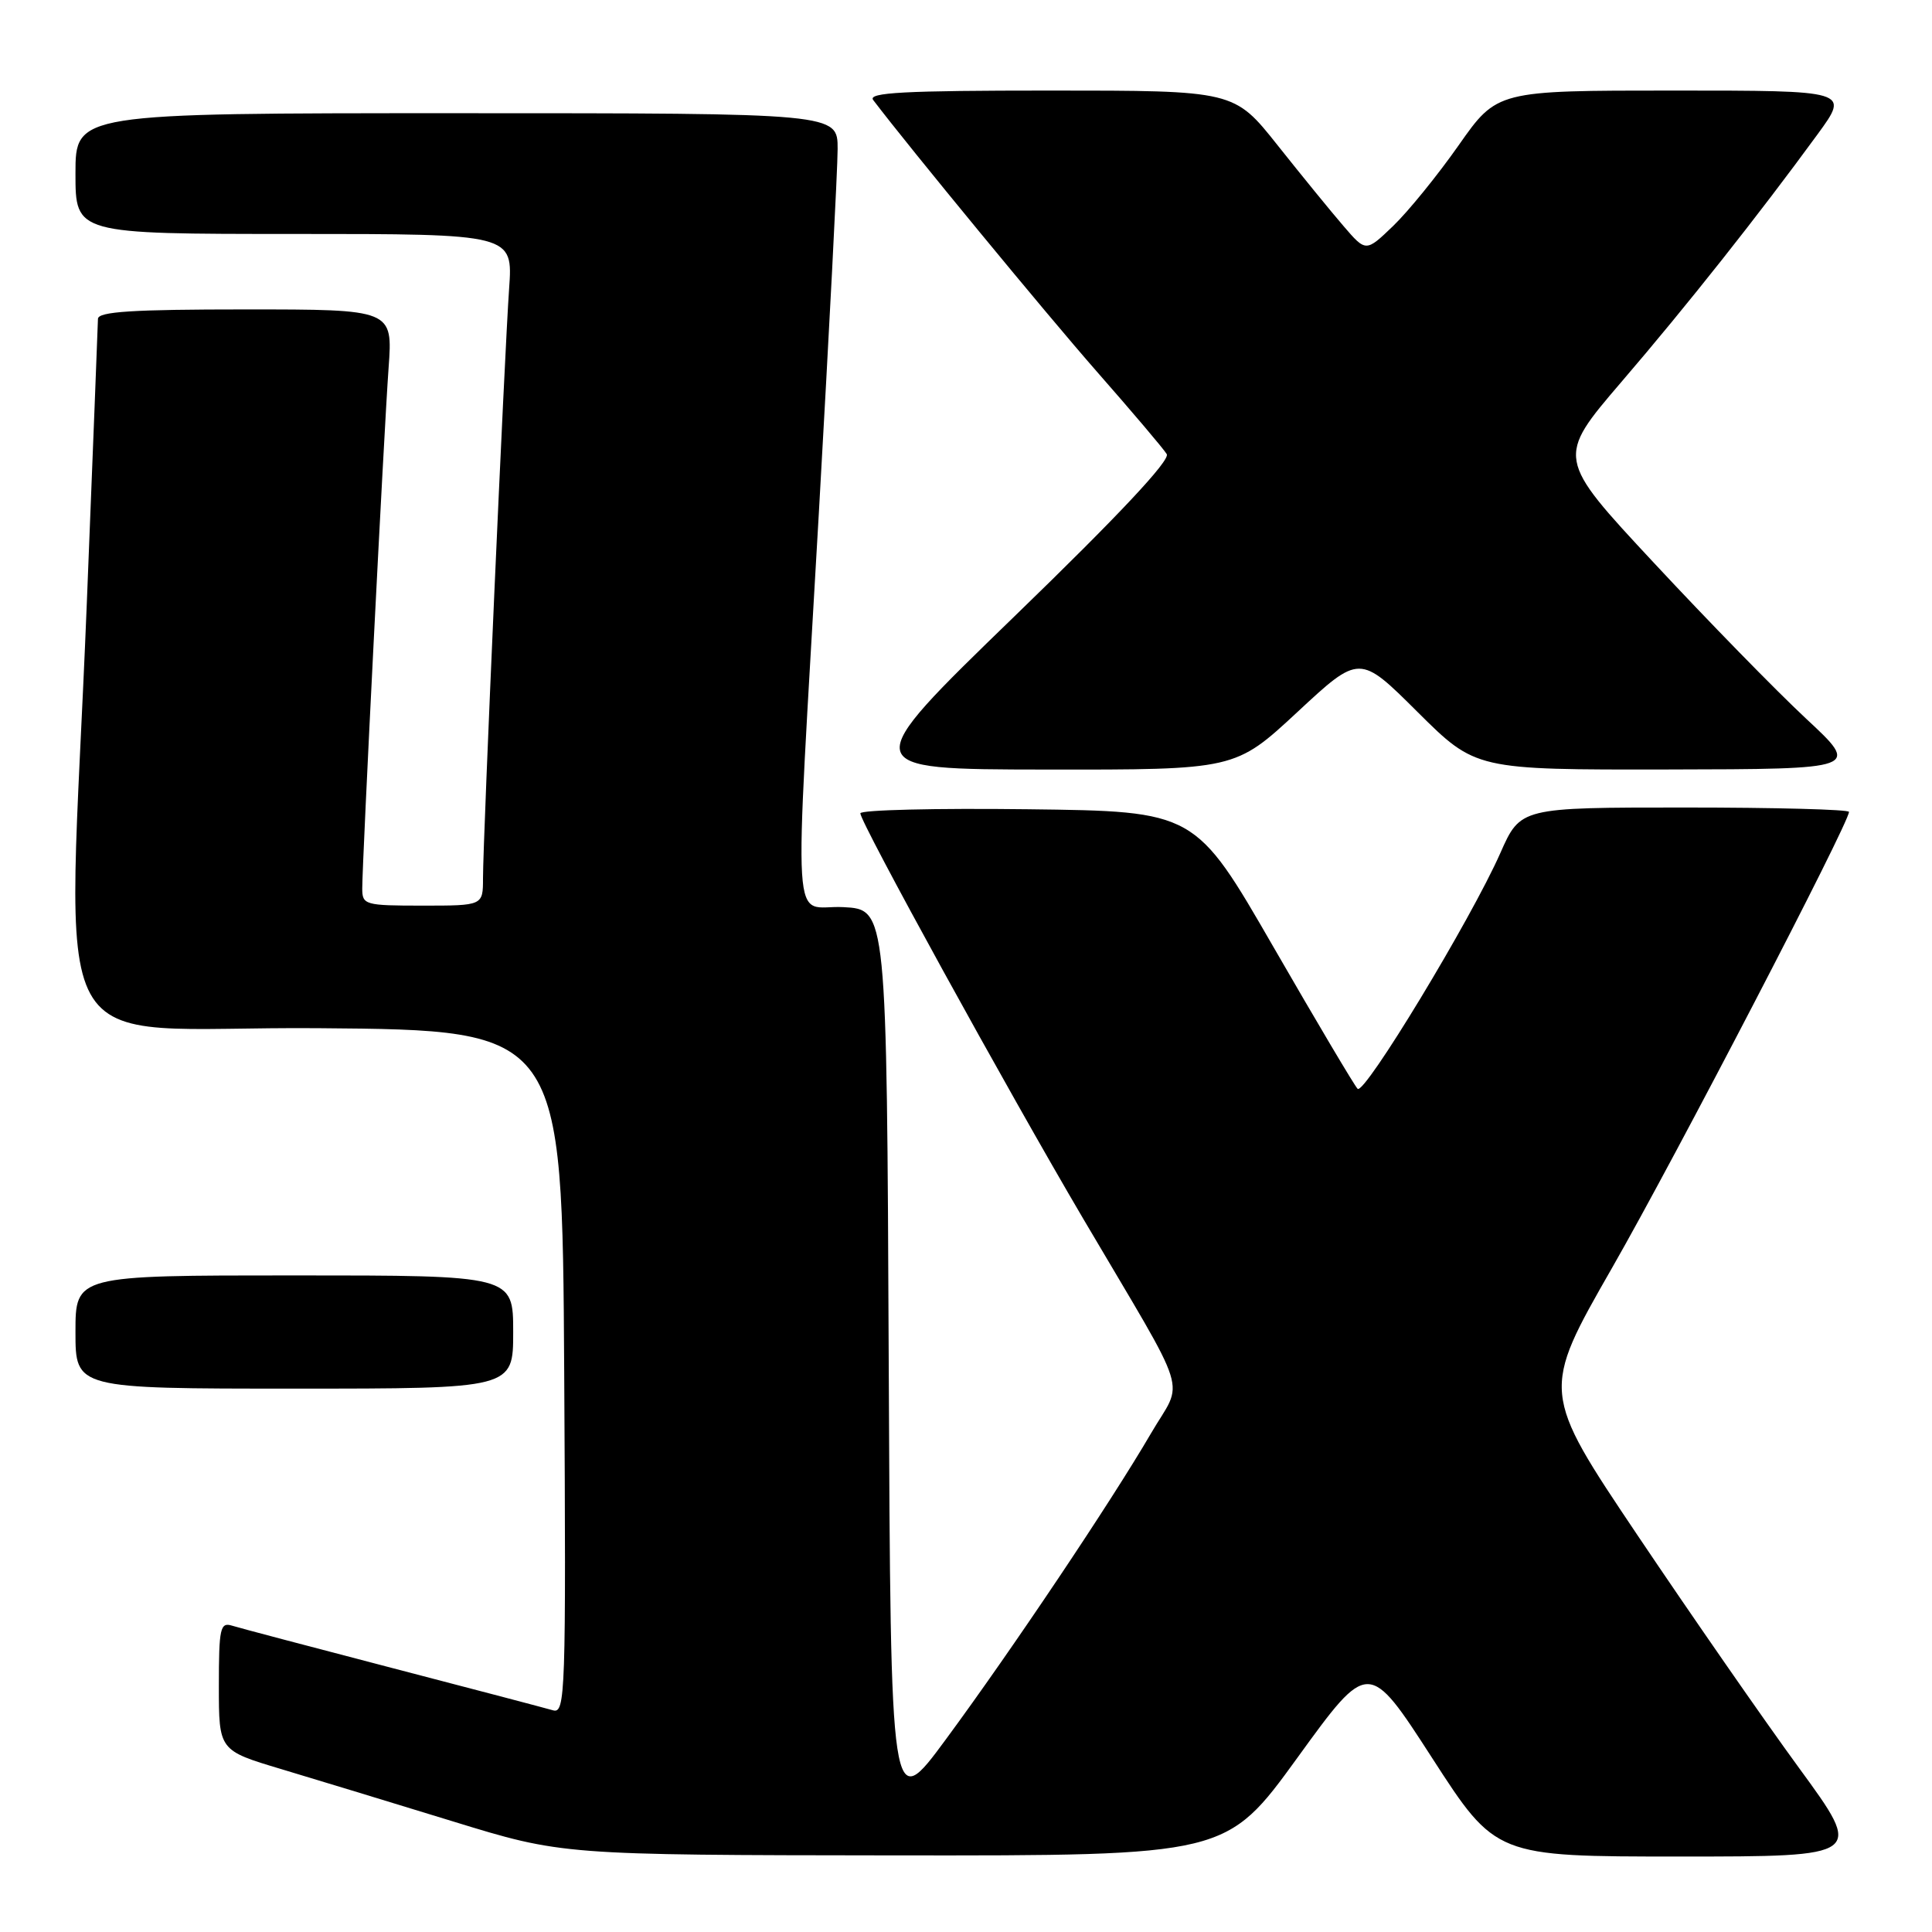 <?xml version="1.0" encoding="UTF-8" standalone="no"?>
<!DOCTYPE svg PUBLIC "-//W3C//DTD SVG 1.1//EN" "http://www.w3.org/Graphics/SVG/1.1/DTD/svg11.dtd" >
<svg xmlns="http://www.w3.org/2000/svg" xmlns:xlink="http://www.w3.org/1999/xlink" version="1.1" viewBox="0 0 256 256">
 <g >
 <path fill="currentColor"
d=" M 171.92 232.90 C 181.34 219.90 181.34 219.90 189.77 232.95 C 198.20 246.00 198.20 246.00 222.58 246.00 C 246.96 246.00 246.96 246.00 238.37 234.25 C 233.65 227.79 224.04 213.93 217.00 203.46 C 204.21 184.41 204.21 184.41 213.63 167.96 C 222.02 153.31 245.00 109.07 245.00 107.58 C 245.00 107.26 235.21 107.00 223.24 107.00 C 201.47 107.00 201.47 107.00 198.80 113.04 C 194.93 121.80 180.77 145.18 179.89 144.27 C 179.47 143.85 174.46 135.40 168.75 125.50 C 158.37 107.50 158.37 107.50 136.18 107.23 C 123.98 107.08 114.00 107.32 114.00 107.77 C 114.00 108.98 133.46 144.38 143.54 161.50 C 157.99 186.03 156.86 182.45 152.47 190.00 C 147.20 199.03 134.10 218.58 125.35 230.45 C 118.02 240.40 118.02 240.40 117.76 180.45 C 117.50 120.50 117.50 120.50 111.75 120.20 C 104.80 119.84 105.19 126.06 108.50 68.00 C 109.86 44.08 110.99 22.36 110.99 19.75 C 111.00 15.00 111.00 15.00 60.50 15.00 C 10.00 15.00 10.00 15.00 10.00 23.00 C 10.00 31.00 10.00 31.00 38.99 31.00 C 67.97 31.00 67.97 31.00 67.46 38.25 C 66.85 46.88 64.00 111.15 64.00 116.36 C 64.00 120.00 64.00 120.00 56.00 120.00 C 48.33 120.00 48.00 119.90 48.00 117.72 C 48.00 114.09 50.87 57.31 51.49 48.75 C 52.05 41.00 52.05 41.00 32.52 41.00 C 17.58 41.00 13.00 41.29 12.98 42.25 C 12.97 42.94 12.30 59.92 11.50 80.00 C 8.97 143.14 5.03 135.93 42.25 136.24 C 74.50 136.50 74.50 136.50 74.76 181.82 C 75.01 224.68 74.92 227.11 73.26 226.62 C 72.29 226.34 62.73 223.82 52.00 221.03 C 41.27 218.23 31.71 215.71 30.75 215.41 C 29.18 214.92 29.00 215.73 29.00 223.40 C 29.00 231.94 29.00 231.94 37.25 234.41 C 41.79 235.77 52.02 238.89 60.00 241.34 C 74.50 245.80 74.50 245.80 118.50 245.85 C 162.50 245.89 162.50 245.89 171.92 232.90 Z  M 68.00 176.50 C 68.00 169.00 68.00 169.00 39.00 169.00 C 10.00 169.00 10.00 169.00 10.00 176.50 C 10.00 184.00 10.00 184.00 39.00 184.00 C 68.00 184.00 68.00 184.00 68.00 176.50 Z  M 171.91 94.35 C 180.15 86.69 180.15 86.69 187.84 94.35 C 195.54 102.00 195.54 102.00 221.02 101.96 C 246.50 101.91 246.50 101.91 239.30 95.21 C 235.34 91.52 226.28 82.24 219.16 74.59 C 206.21 60.69 206.21 60.69 214.86 50.59 C 223.54 40.48 233.01 28.51 240.87 17.75 C 245.06 12.00 245.06 12.00 221.72 12.00 C 198.37 12.00 198.37 12.00 193.28 19.25 C 190.48 23.24 186.57 28.05 184.59 29.95 C 180.99 33.41 180.99 33.41 178.02 29.95 C 176.38 28.05 172.46 23.24 169.29 19.25 C 163.53 12.00 163.53 12.00 139.14 12.00 C 119.79 12.00 114.95 12.26 115.70 13.25 C 120.61 19.71 138.53 41.47 145.32 49.22 C 150.01 54.56 154.19 59.49 154.60 60.17 C 155.10 60.97 148.19 68.34 134.43 81.66 C 113.50 101.94 113.50 101.94 138.58 101.97 C 163.67 102.00 163.67 102.00 171.91 94.35 Z "/>
</g>
</svg>